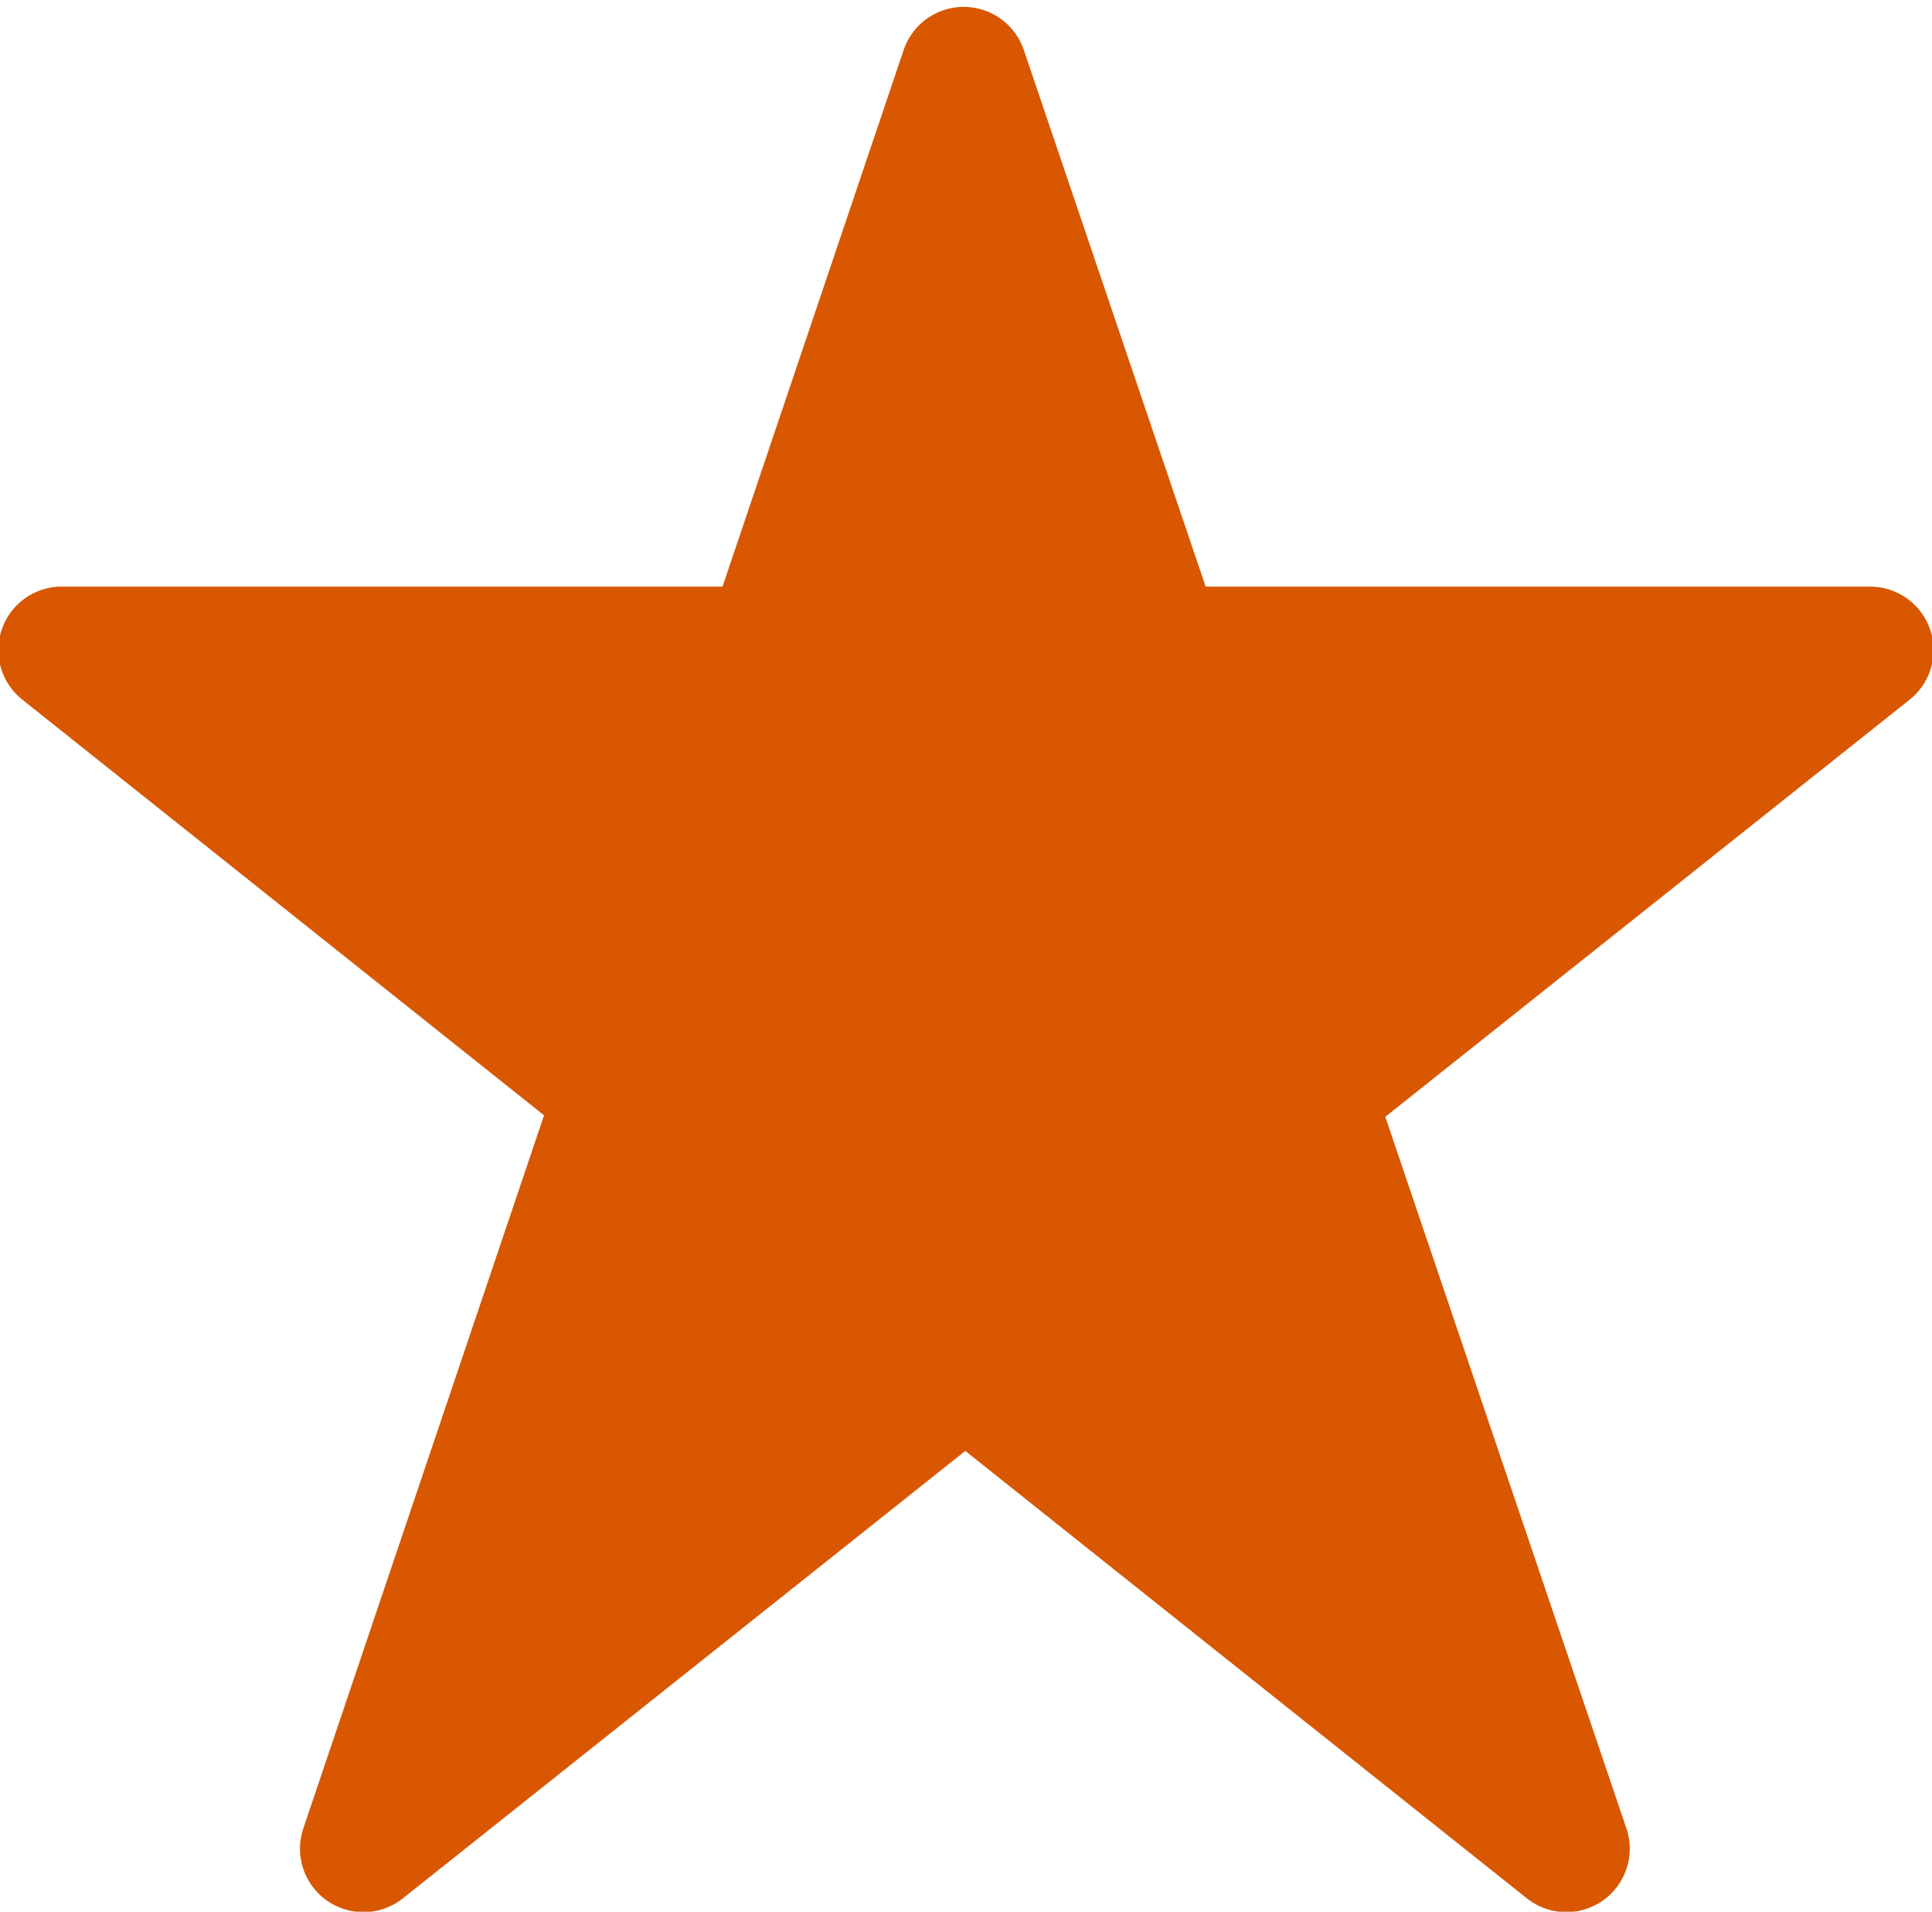 <svg id="Capa_1" data-name="Capa 1" xmlns="http://www.w3.org/2000/svg" viewBox="0 0 8.53 8.44"><defs><style>.cls-1{fill:#d85700;}</style></defs><title>star</title><path class="cls-1" d="M2.08,8.85,4.73,1a.28.28,0,0,1,.53,0L7.92,8.85a.28.28,0,0,1-.44.31L.84,3.87A.28.28,0,0,1,1,3.37H9a.28.28,0,0,1,.17.5L2.52,9.16A.28.28,0,0,1,2.08,8.85Z" transform="translate(-0.74 -0.78)"/></svg>